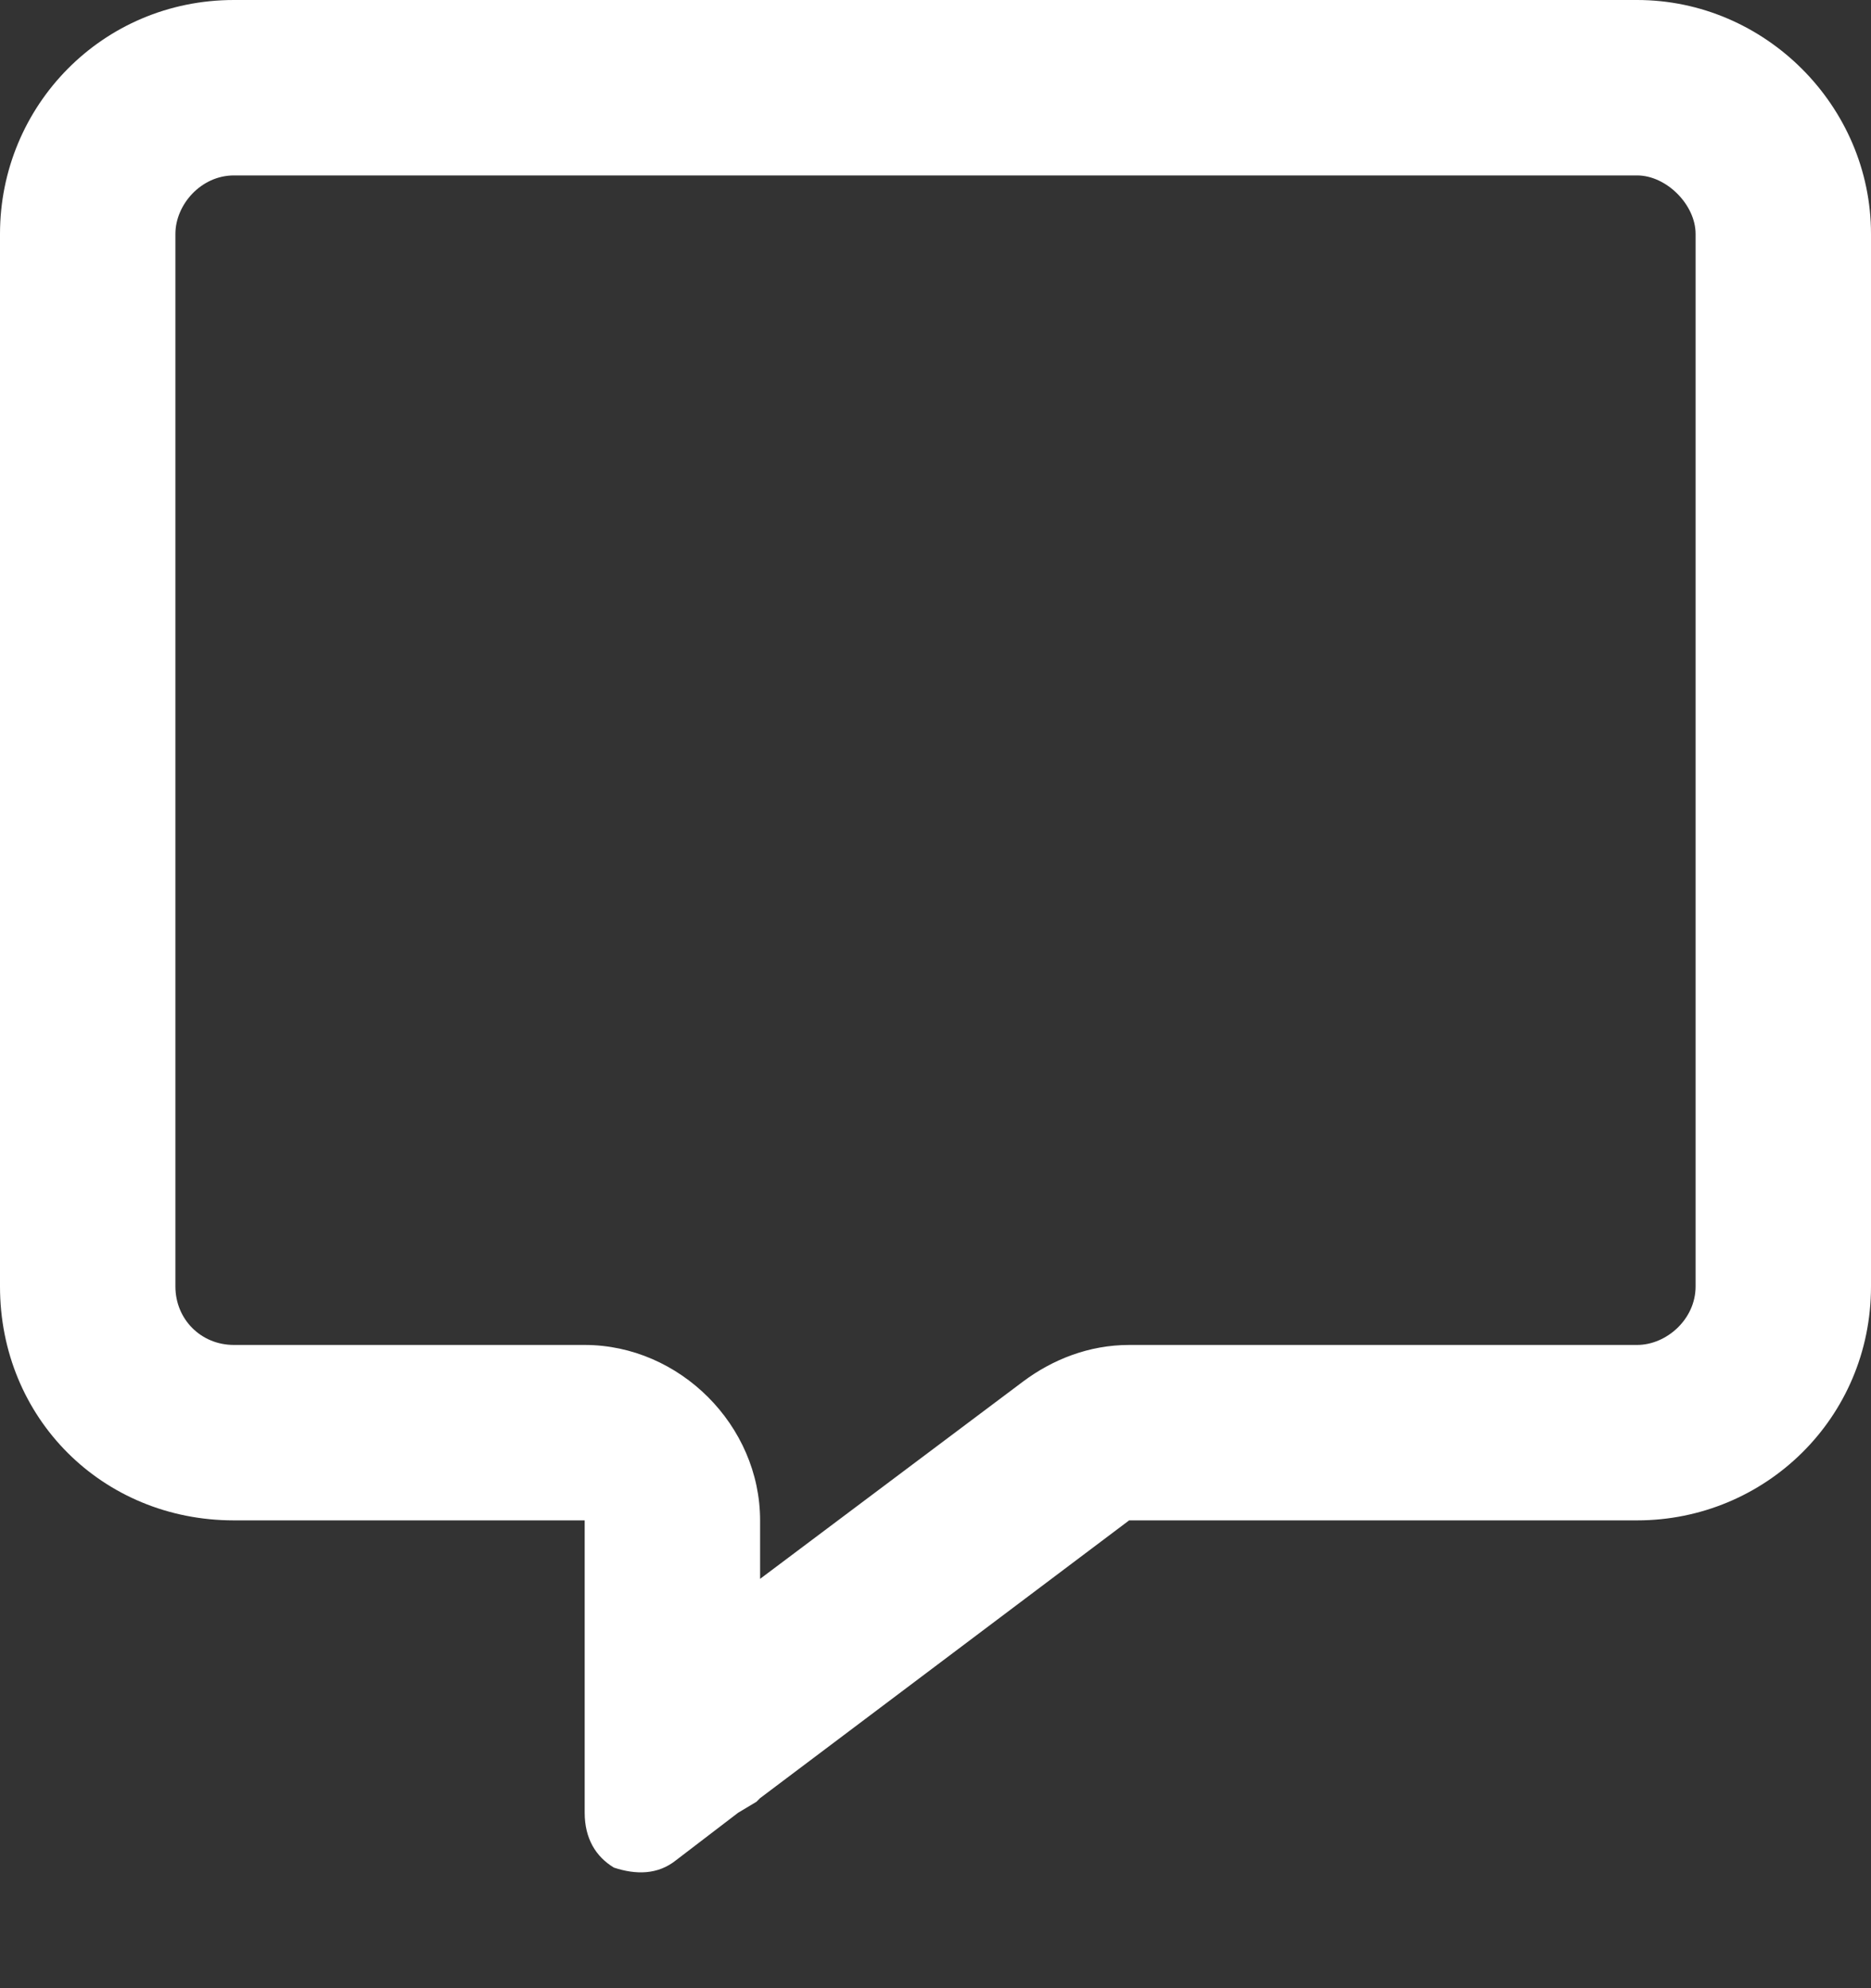 <svg width="16" height="17" viewBox="0 0 16 17" fill="none" xmlns="http://www.w3.org/2000/svg">
<rect x="0" y="0" width="16" height="17" fill="#333333" stroke="none"/>
<path d="M5 11.5C5.812 11.5 6.5 12.188 6.5 13V13.5L8.75 11.812C9 11.625 9.312 11.5 9.656 11.5H14C14.25 11.5 14.5 11.281 14.5 11V2C14.5 1.75 14.25 1.5 14 1.5H2C1.719 1.5 1.5 1.75 1.5 2V11C1.5 11.281 1.719 11.5 2 11.5H5ZM6.5 15.375L6.469 15.406L6.312 15.5L5.781 15.906C5.625 16.031 5.438 16.031 5.25 15.969C5.094 15.875 5 15.719 5 15.5V14.844V14.656V14.625V14.5V13H3.5H2C0.875 13 0 12.125 0 11V2C0 0.906 0.875 0 2 0H14C15.094 0 16 0.906 16 2V11C16 12.125 15.094 13 14 13H9.656L6.5 15.375Z" fill="white"/>
</svg>
